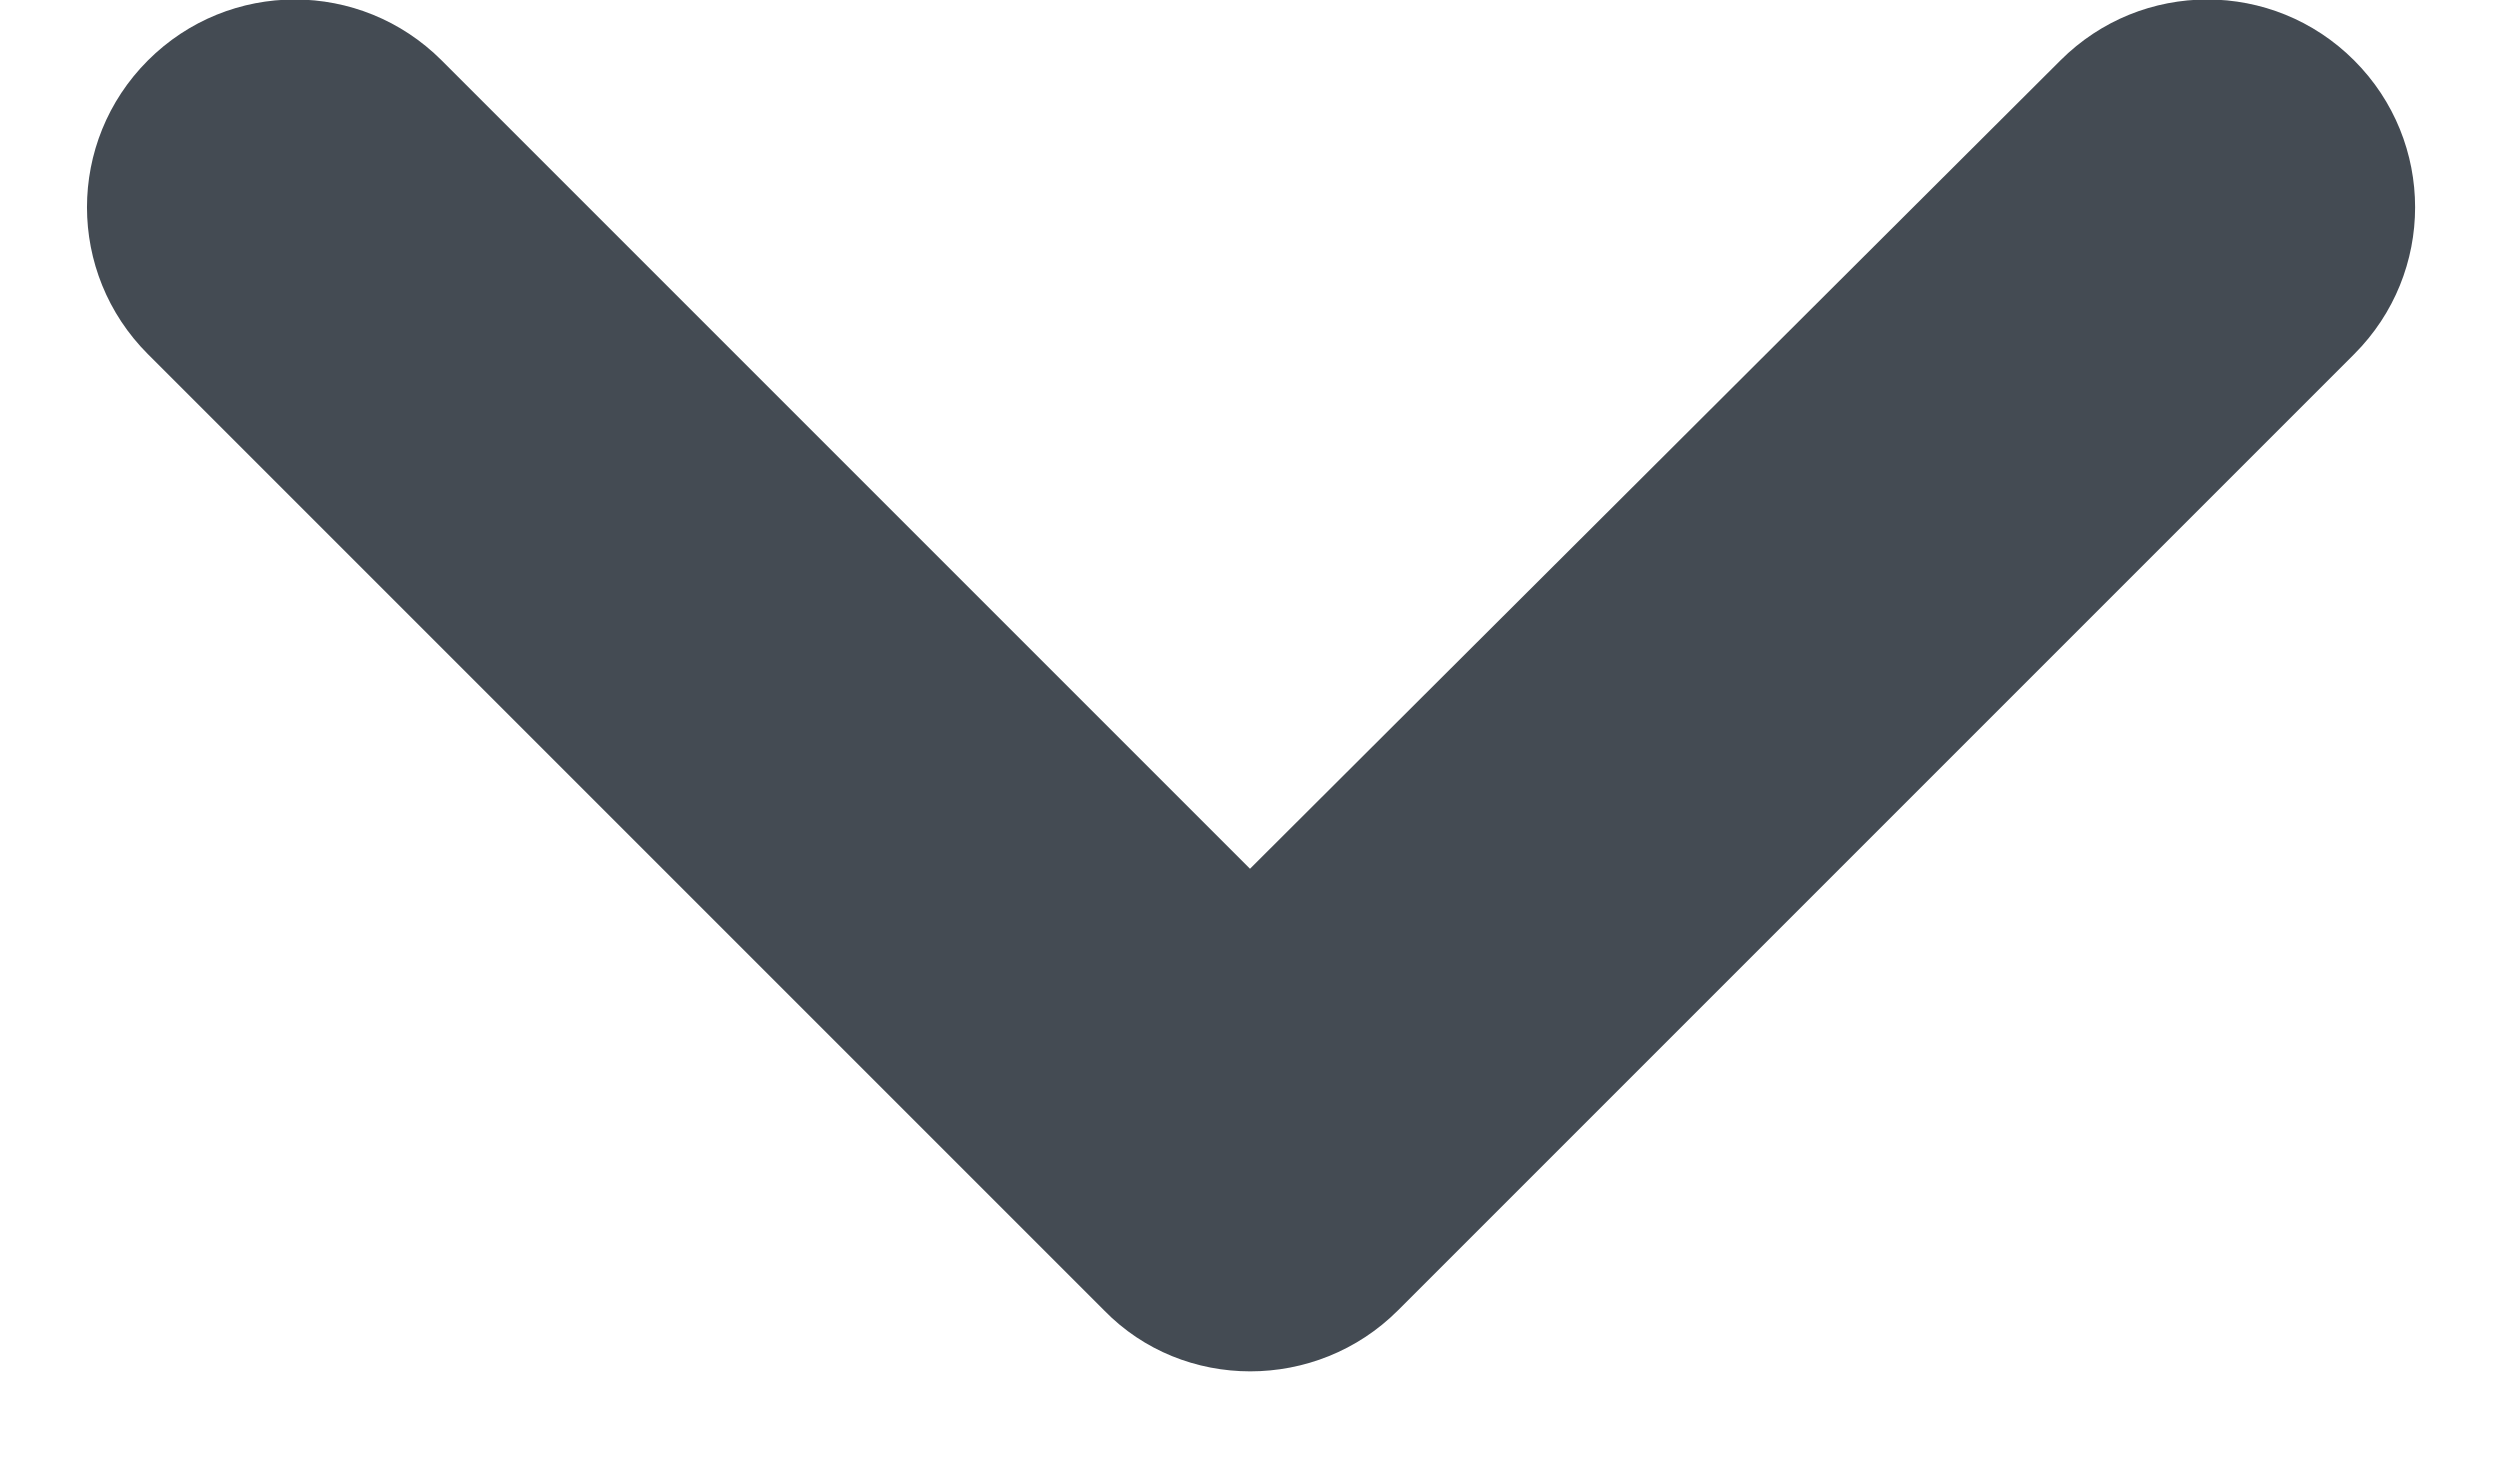 <svg width="12" height="7" viewBox="0 0 12 7" fill="none" xmlns="http://www.w3.org/2000/svg">
<path fill-rule="evenodd" clip-rule="evenodd" d="M6.71 6.29L11.3 1.7C11.69 1.31 11.69 0.68 11.3 0.29C10.91 -0.1 10.28 -0.1 9.89 0.29L6 4.17L2.12 0.29C1.73 -0.1 1.1 -0.1 0.71 0.29C0.32 0.68 0.32 1.31 0.71 1.7L5.3 6.29C5.68 6.68 6.32 6.68 6.71 6.29Z" fill="#444B53"/>
</svg>

